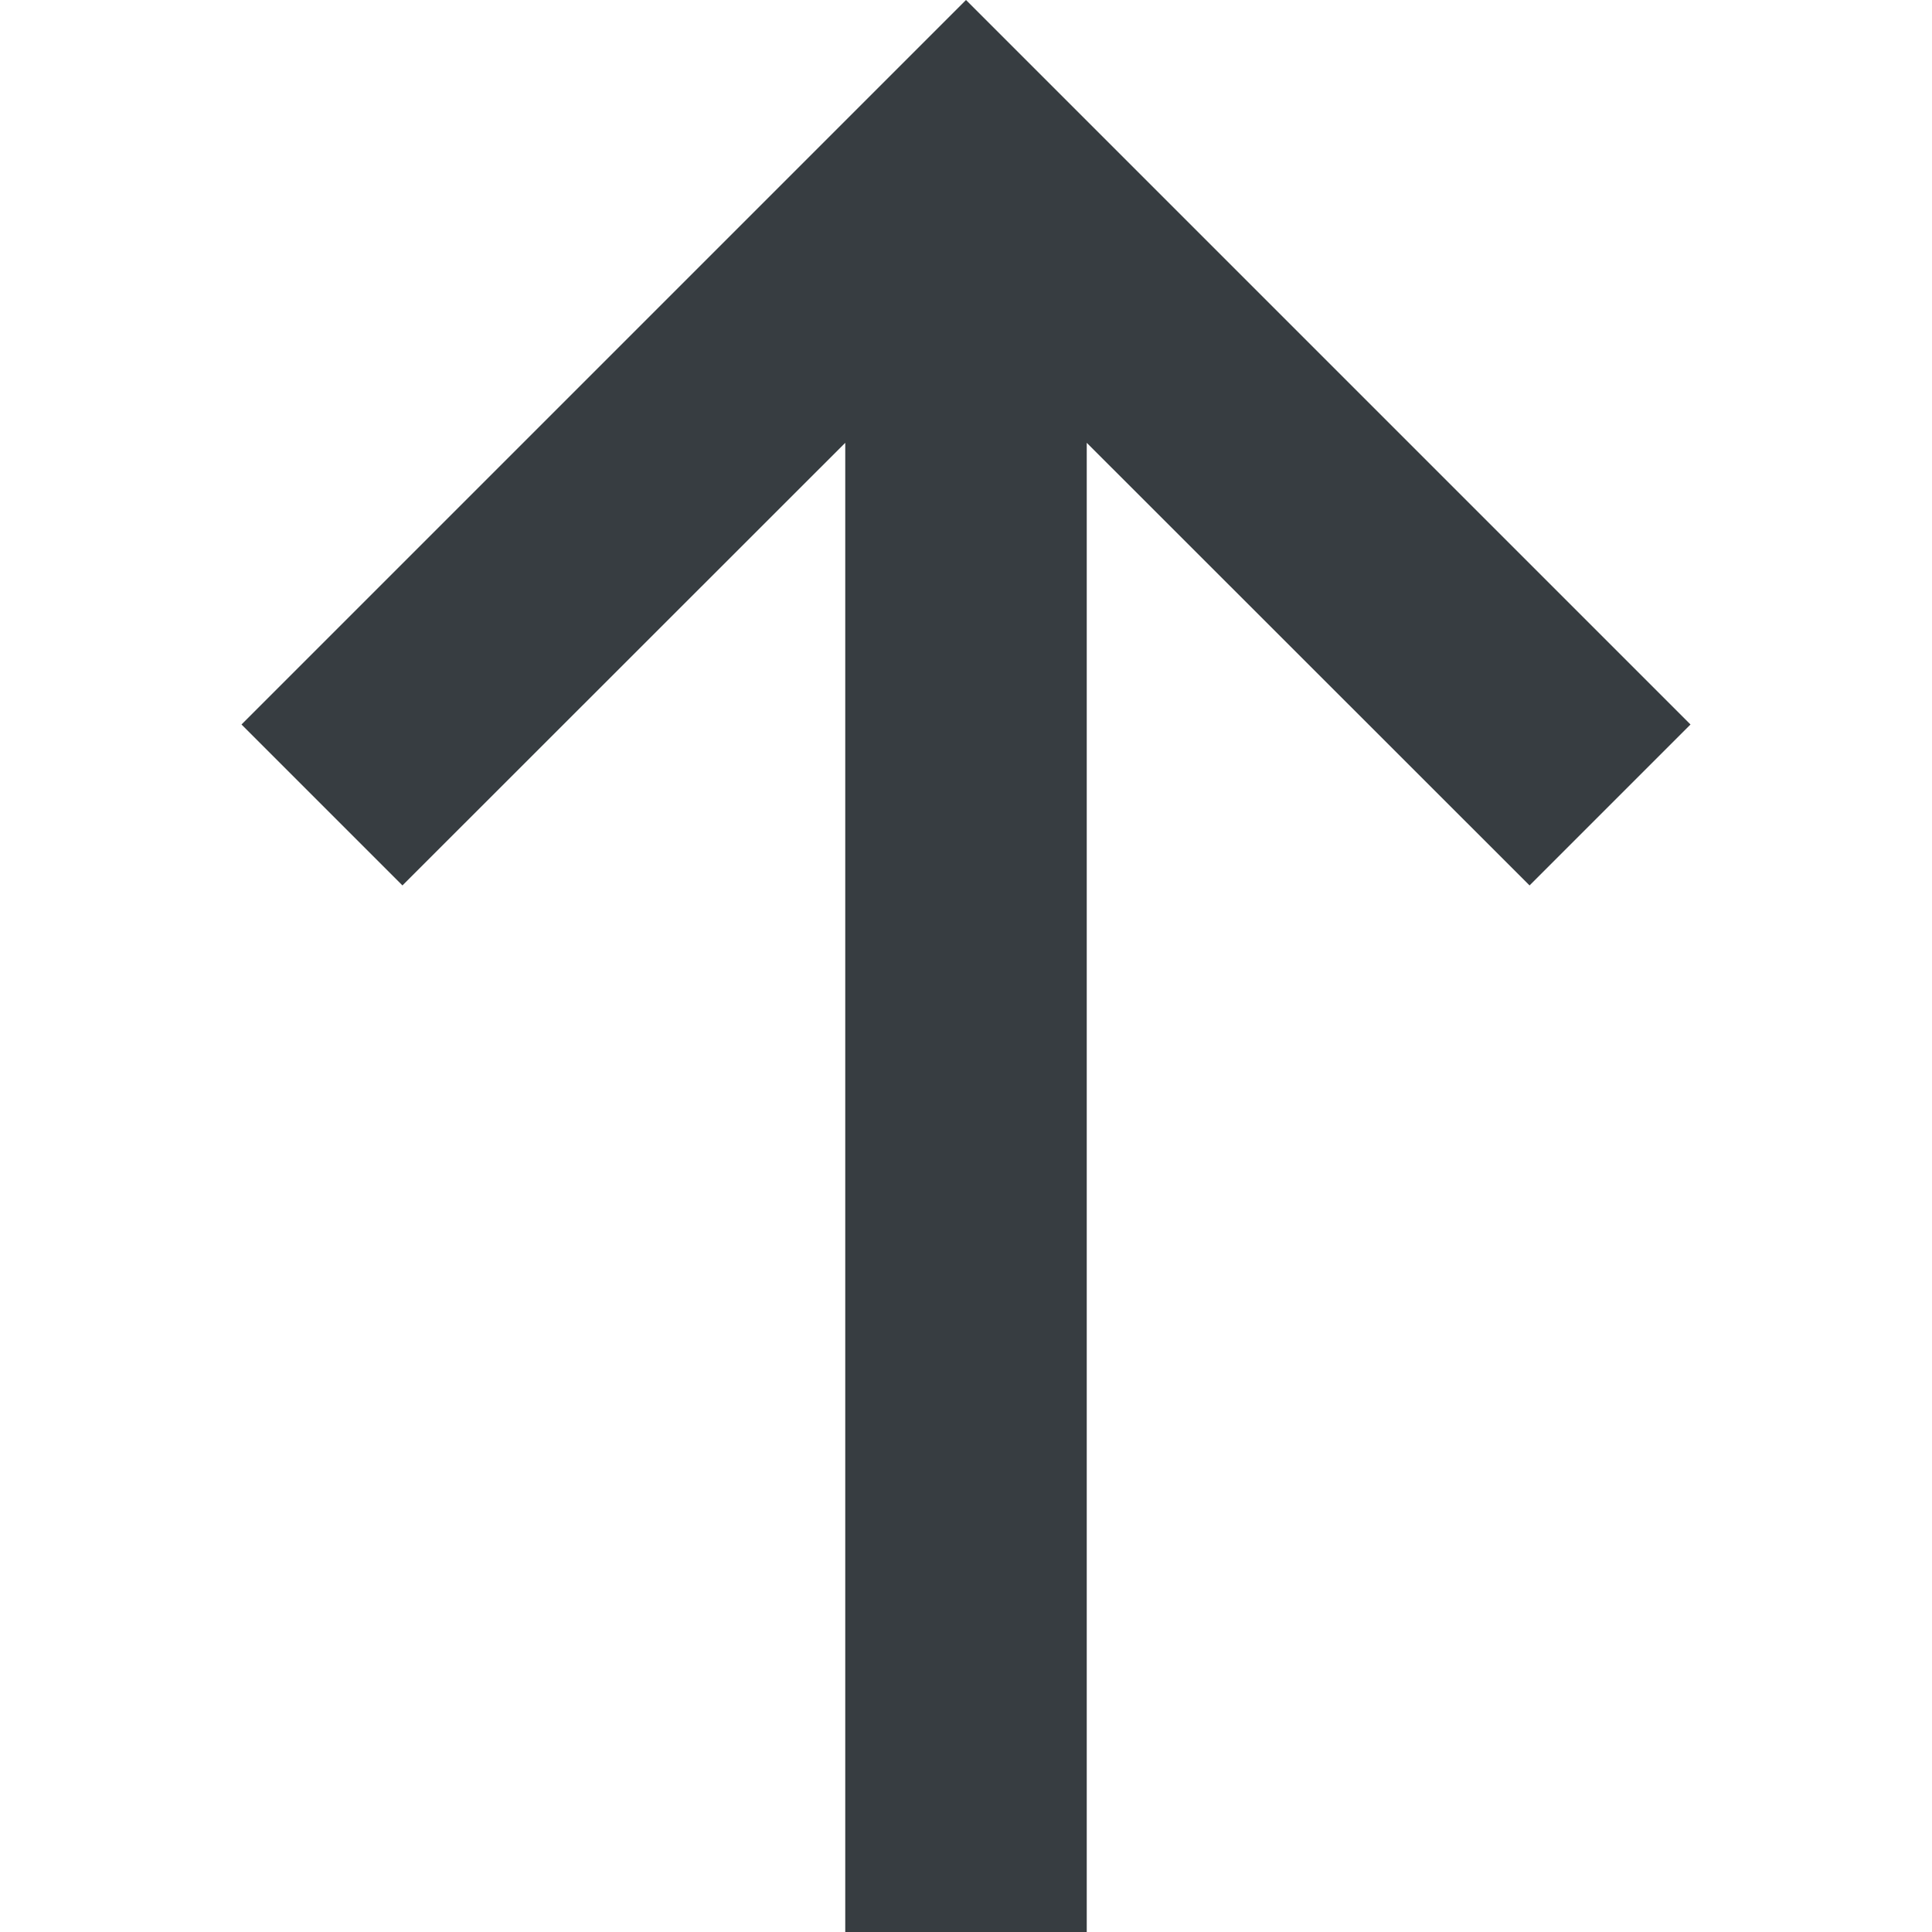 <svg xmlns="http://www.w3.org/2000/svg" viewBox="0 0 1024 1024" version="1.1"><path d="M576 234.7V1024H448V234.7L213.3 469.3 128 384l384-384 384 384-85.3 85.3L576 234.7z" fill="#373D41" p-id="2666"></path></svg>